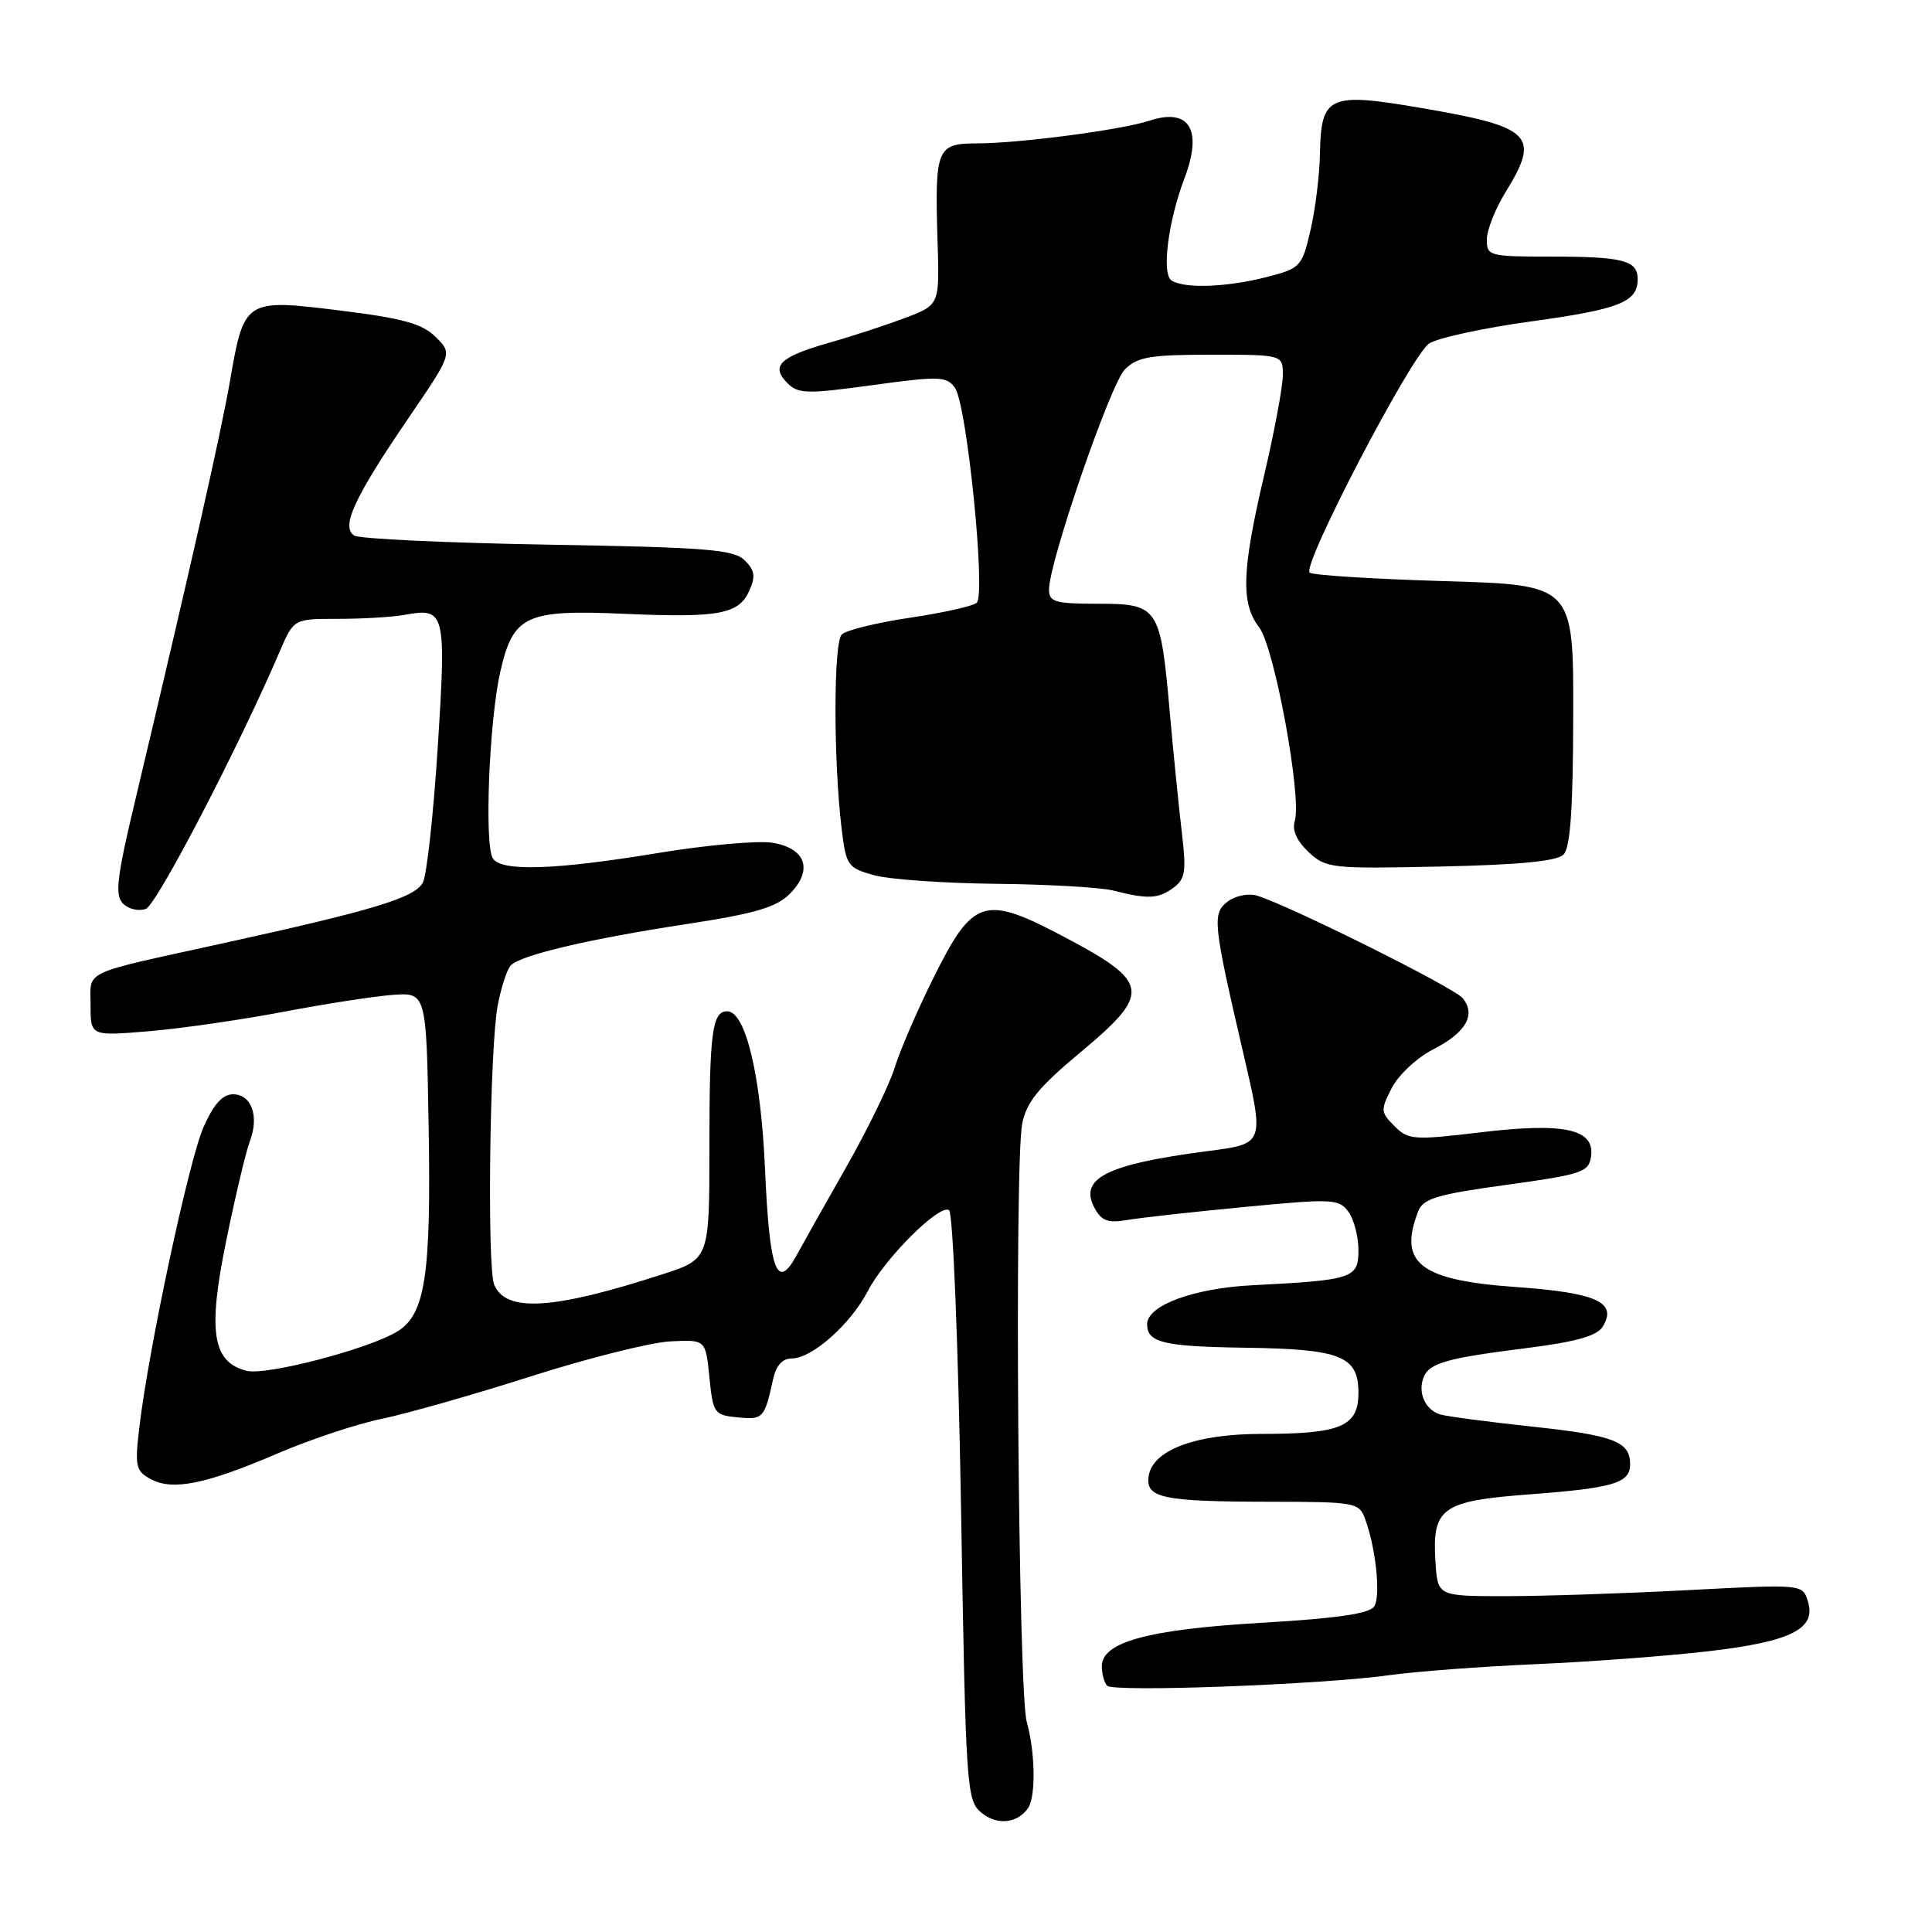 <?xml version="1.0" encoding="UTF-8" standalone="no"?>
<!DOCTYPE svg PUBLIC "-//W3C//DTD SVG 1.1//EN" "http://www.w3.org/Graphics/SVG/1.1/DTD/svg11.dtd" >
<svg xmlns="http://www.w3.org/2000/svg" xmlns:xlink="http://www.w3.org/1999/xlink" version="1.1" viewBox="0 0 256 256">
 <g >
 <path fill="currentColor"
d=" M 136.23 239.57 C 137.27 238.06 137.17 232.09 136.05 228.17 C 134.92 224.25 134.39 154.12 135.45 148.88 C 136.02 146.02 137.64 144.04 143.14 139.46 C 152.58 131.59 152.40 130.18 141.17 124.23 C 130.36 118.50 128.95 118.94 123.58 129.79 C 121.48 134.03 119.21 139.30 118.54 141.50 C 117.86 143.70 115.02 149.55 112.21 154.50 C 109.40 159.45 106.38 164.81 105.51 166.41 C 102.94 171.08 101.96 168.36 101.37 154.91 C 100.82 142.47 98.79 134.01 96.36 134.00 C 94.37 134.00 94.00 136.79 94.00 152.00 C 94.00 166.84 94.00 166.84 87.75 168.86 C 73.29 173.55 67.02 173.94 65.48 170.22 C 64.53 167.92 64.89 138.90 65.94 133.27 C 66.40 130.83 67.19 128.41 67.69 127.91 C 69.07 126.53 78.15 124.40 90.94 122.45 C 100.00 121.07 102.86 120.23 104.63 118.46 C 107.78 115.31 106.80 112.39 102.35 111.67 C 100.43 111.36 93.61 111.97 87.18 113.03 C 73.55 115.28 66.45 115.51 65.31 113.75 C 64.16 111.97 64.81 95.52 66.29 89.02 C 67.99 81.54 69.66 80.76 82.62 81.33 C 95.20 81.88 97.86 81.40 99.26 78.33 C 100.14 76.40 100.03 75.60 98.69 74.26 C 97.24 72.81 93.71 72.53 72.62 72.17 C 59.20 71.94 47.65 71.40 46.95 70.97 C 45.13 69.85 46.93 65.94 54.09 55.45 C 59.95 46.86 59.95 46.86 57.73 44.65 C 55.95 42.89 53.41 42.18 45.10 41.15 C 32.46 39.58 32.35 39.65 30.48 50.45 C 29.24 57.57 25.29 75.04 17.94 105.95 C 15.46 116.34 15.19 118.62 16.31 119.74 C 17.04 120.47 18.40 120.78 19.33 120.43 C 20.78 119.87 31.60 99.07 37.10 86.25 C 38.93 82.00 38.93 82.00 44.84 82.00 C 48.09 82.00 52.04 81.76 53.62 81.47 C 58.99 80.49 59.14 81.07 58.01 98.91 C 57.44 107.86 56.55 115.98 56.03 116.95 C 54.95 118.96 49.54 120.60 29.50 125.00 C 10.51 129.17 12.00 128.47 12.00 133.21 C 12.00 137.29 12.00 137.29 19.75 136.64 C 24.01 136.28 32.00 135.13 37.50 134.08 C 43.00 133.03 49.52 132.02 52.00 131.83 C 56.50 131.50 56.50 131.50 56.80 149.50 C 57.13 168.92 56.34 174.12 52.71 176.39 C 49.03 178.70 35.32 182.30 32.69 181.64 C 28.14 180.50 27.50 176.46 29.98 164.38 C 31.18 158.50 32.59 152.57 33.11 151.21 C 34.37 147.90 33.32 145.00 30.88 145.00 C 29.49 145.00 28.31 146.32 26.98 149.32 C 25.04 153.69 19.68 178.76 18.46 189.16 C 17.85 194.32 17.98 194.92 20.00 196.00 C 22.91 197.56 27.27 196.67 36.88 192.55 C 41.18 190.71 47.36 188.66 50.60 188.00 C 53.85 187.33 62.72 184.81 70.32 182.38 C 77.91 179.96 86.24 177.87 88.82 177.74 C 93.50 177.50 93.50 177.50 94.00 182.50 C 94.48 187.29 94.64 187.51 97.76 187.81 C 101.11 188.14 101.30 187.94 102.44 182.75 C 102.84 180.92 103.68 180.00 104.94 180.00 C 107.59 180.00 112.72 175.45 114.96 171.12 C 117.21 166.77 124.44 159.54 125.75 160.34 C 126.27 160.67 126.96 177.73 127.34 199.71 C 127.97 237.18 128.07 238.56 130.05 240.20 C 132.10 241.90 134.83 241.62 136.23 239.57 Z  M 184.00 221.98 C 187.57 221.48 196.35 220.82 203.50 220.51 C 210.65 220.20 220.93 219.43 226.36 218.80 C 237.39 217.51 240.72 215.83 239.54 212.14 C 238.84 209.91 238.81 209.91 223.67 210.70 C 215.33 211.14 204.45 211.50 199.50 211.50 C 190.50 211.50 190.50 211.50 190.21 207.00 C 189.74 199.81 191.01 198.89 202.57 198.02 C 213.84 197.17 216.00 196.52 216.00 194.02 C 216.00 191.01 213.86 190.19 202.99 189.03 C 197.22 188.41 191.75 187.69 190.84 187.42 C 188.87 186.83 187.84 184.57 188.62 182.54 C 189.36 180.61 191.61 179.97 202.33 178.62 C 208.73 177.82 211.59 177.02 212.34 175.83 C 214.38 172.58 211.62 171.30 200.90 170.54 C 188.14 169.64 185.24 167.39 187.92 160.50 C 188.58 158.81 190.41 158.26 199.60 157.00 C 209.61 155.62 210.53 155.32 210.82 153.25 C 211.34 149.60 207.30 148.71 196.18 150.04 C 187.30 151.10 186.60 151.05 184.77 149.21 C 182.93 147.37 182.91 147.08 184.43 144.14 C 185.32 142.42 187.78 140.13 189.90 139.05 C 194.25 136.83 195.62 134.45 193.80 132.25 C 192.60 130.81 170.57 119.85 166.50 118.66 C 165.40 118.34 163.68 118.70 162.69 119.45 C 160.60 121.02 160.72 122.24 164.70 139.37 C 167.56 151.64 167.60 151.54 160.00 152.53 C 146.65 154.27 142.93 156.13 145.02 160.04 C 145.95 161.78 146.80 162.09 149.34 161.66 C 151.08 161.36 158.09 160.58 164.92 159.93 C 176.55 158.81 177.42 158.85 178.67 160.56 C 179.40 161.56 180.00 163.85 180.00 165.65 C 180.00 169.38 179.28 169.62 166.00 170.30 C 158.16 170.69 152.00 172.97 152.00 175.47 C 152.00 177.91 154.19 178.43 165.06 178.58 C 177.68 178.76 180.00 179.68 180.00 184.56 C 180.00 189.01 177.68 190.00 167.18 190.00 C 158.41 190.00 152.69 192.15 152.20 195.62 C 151.79 198.50 154.03 198.97 168.27 198.99 C 179.57 199.00 180.08 199.09 180.88 201.25 C 182.31 205.13 182.97 211.44 182.10 212.85 C 181.50 213.81 177.22 214.44 167.30 215.02 C 152.15 215.90 146.00 217.57 146.00 220.78 C 146.00 221.82 146.32 222.98 146.71 223.37 C 147.58 224.25 175.13 223.22 184.00 221.98 Z  M 155.46 117.65 C 157.05 116.49 157.21 115.48 156.61 110.40 C 156.22 107.15 155.49 99.89 154.99 94.26 C 153.76 80.40 153.49 80.00 145.46 80.00 C 139.81 80.00 139.00 79.76 139.00 78.13 C 139.00 74.48 147.14 50.86 149.05 48.95 C 150.71 47.29 152.42 47.00 160.50 47.00 C 170.00 47.00 170.00 47.00 169.98 49.75 C 169.97 51.26 168.86 57.22 167.50 63.00 C 164.54 75.61 164.40 79.95 166.84 83.12 C 168.87 85.75 172.54 105.72 171.56 108.80 C 171.19 109.98 171.83 111.44 173.38 112.89 C 175.69 115.06 176.37 115.13 190.85 114.82 C 201.28 114.60 206.29 114.11 207.17 113.24 C 208.08 112.32 208.44 107.23 208.46 94.74 C 208.50 77.50 208.50 77.50 191.33 77.00 C 181.89 76.72 173.88 76.22 173.53 75.87 C 172.52 74.85 187.04 47.02 189.37 45.52 C 190.54 44.76 196.62 43.45 202.89 42.59 C 214.62 40.97 217.00 40.03 217.00 36.98 C 217.00 34.50 215.05 34.00 205.42 34.00 C 197.35 34.00 197.00 33.91 197.01 31.75 C 197.01 30.51 198.12 27.70 199.47 25.50 C 204.15 17.91 203.05 16.82 188.15 14.28 C 176.06 12.22 175.05 12.68 174.90 20.37 C 174.85 23.19 174.29 27.75 173.65 30.50 C 172.54 35.30 172.32 35.55 168.00 36.67 C 162.65 38.06 156.99 38.28 155.24 37.17 C 153.90 36.32 154.77 29.36 156.93 23.68 C 159.40 17.18 157.62 14.24 152.28 16.00 C 148.61 17.21 135.00 19.00 129.45 19.00 C 124.12 19.00 123.85 19.67 124.23 31.95 C 124.50 40.39 124.50 40.39 120.00 42.10 C 117.53 43.04 112.93 44.55 109.78 45.44 C 103.30 47.30 102.07 48.50 104.35 50.78 C 105.77 52.20 106.97 52.22 115.62 51.03 C 124.46 49.82 125.42 49.85 126.53 51.38 C 128.11 53.53 130.66 78.78 129.42 79.87 C 128.91 80.32 124.91 81.21 120.53 81.86 C 116.14 82.51 112.09 83.51 111.53 84.08 C 110.44 85.18 110.43 100.71 111.51 109.72 C 112.11 114.71 112.30 114.99 115.82 115.97 C 117.84 116.53 125.12 117.04 132.00 117.11 C 138.88 117.18 145.85 117.58 147.50 118.00 C 152.11 119.17 153.46 119.11 155.46 117.65 Z "/>
</g>
</svg>